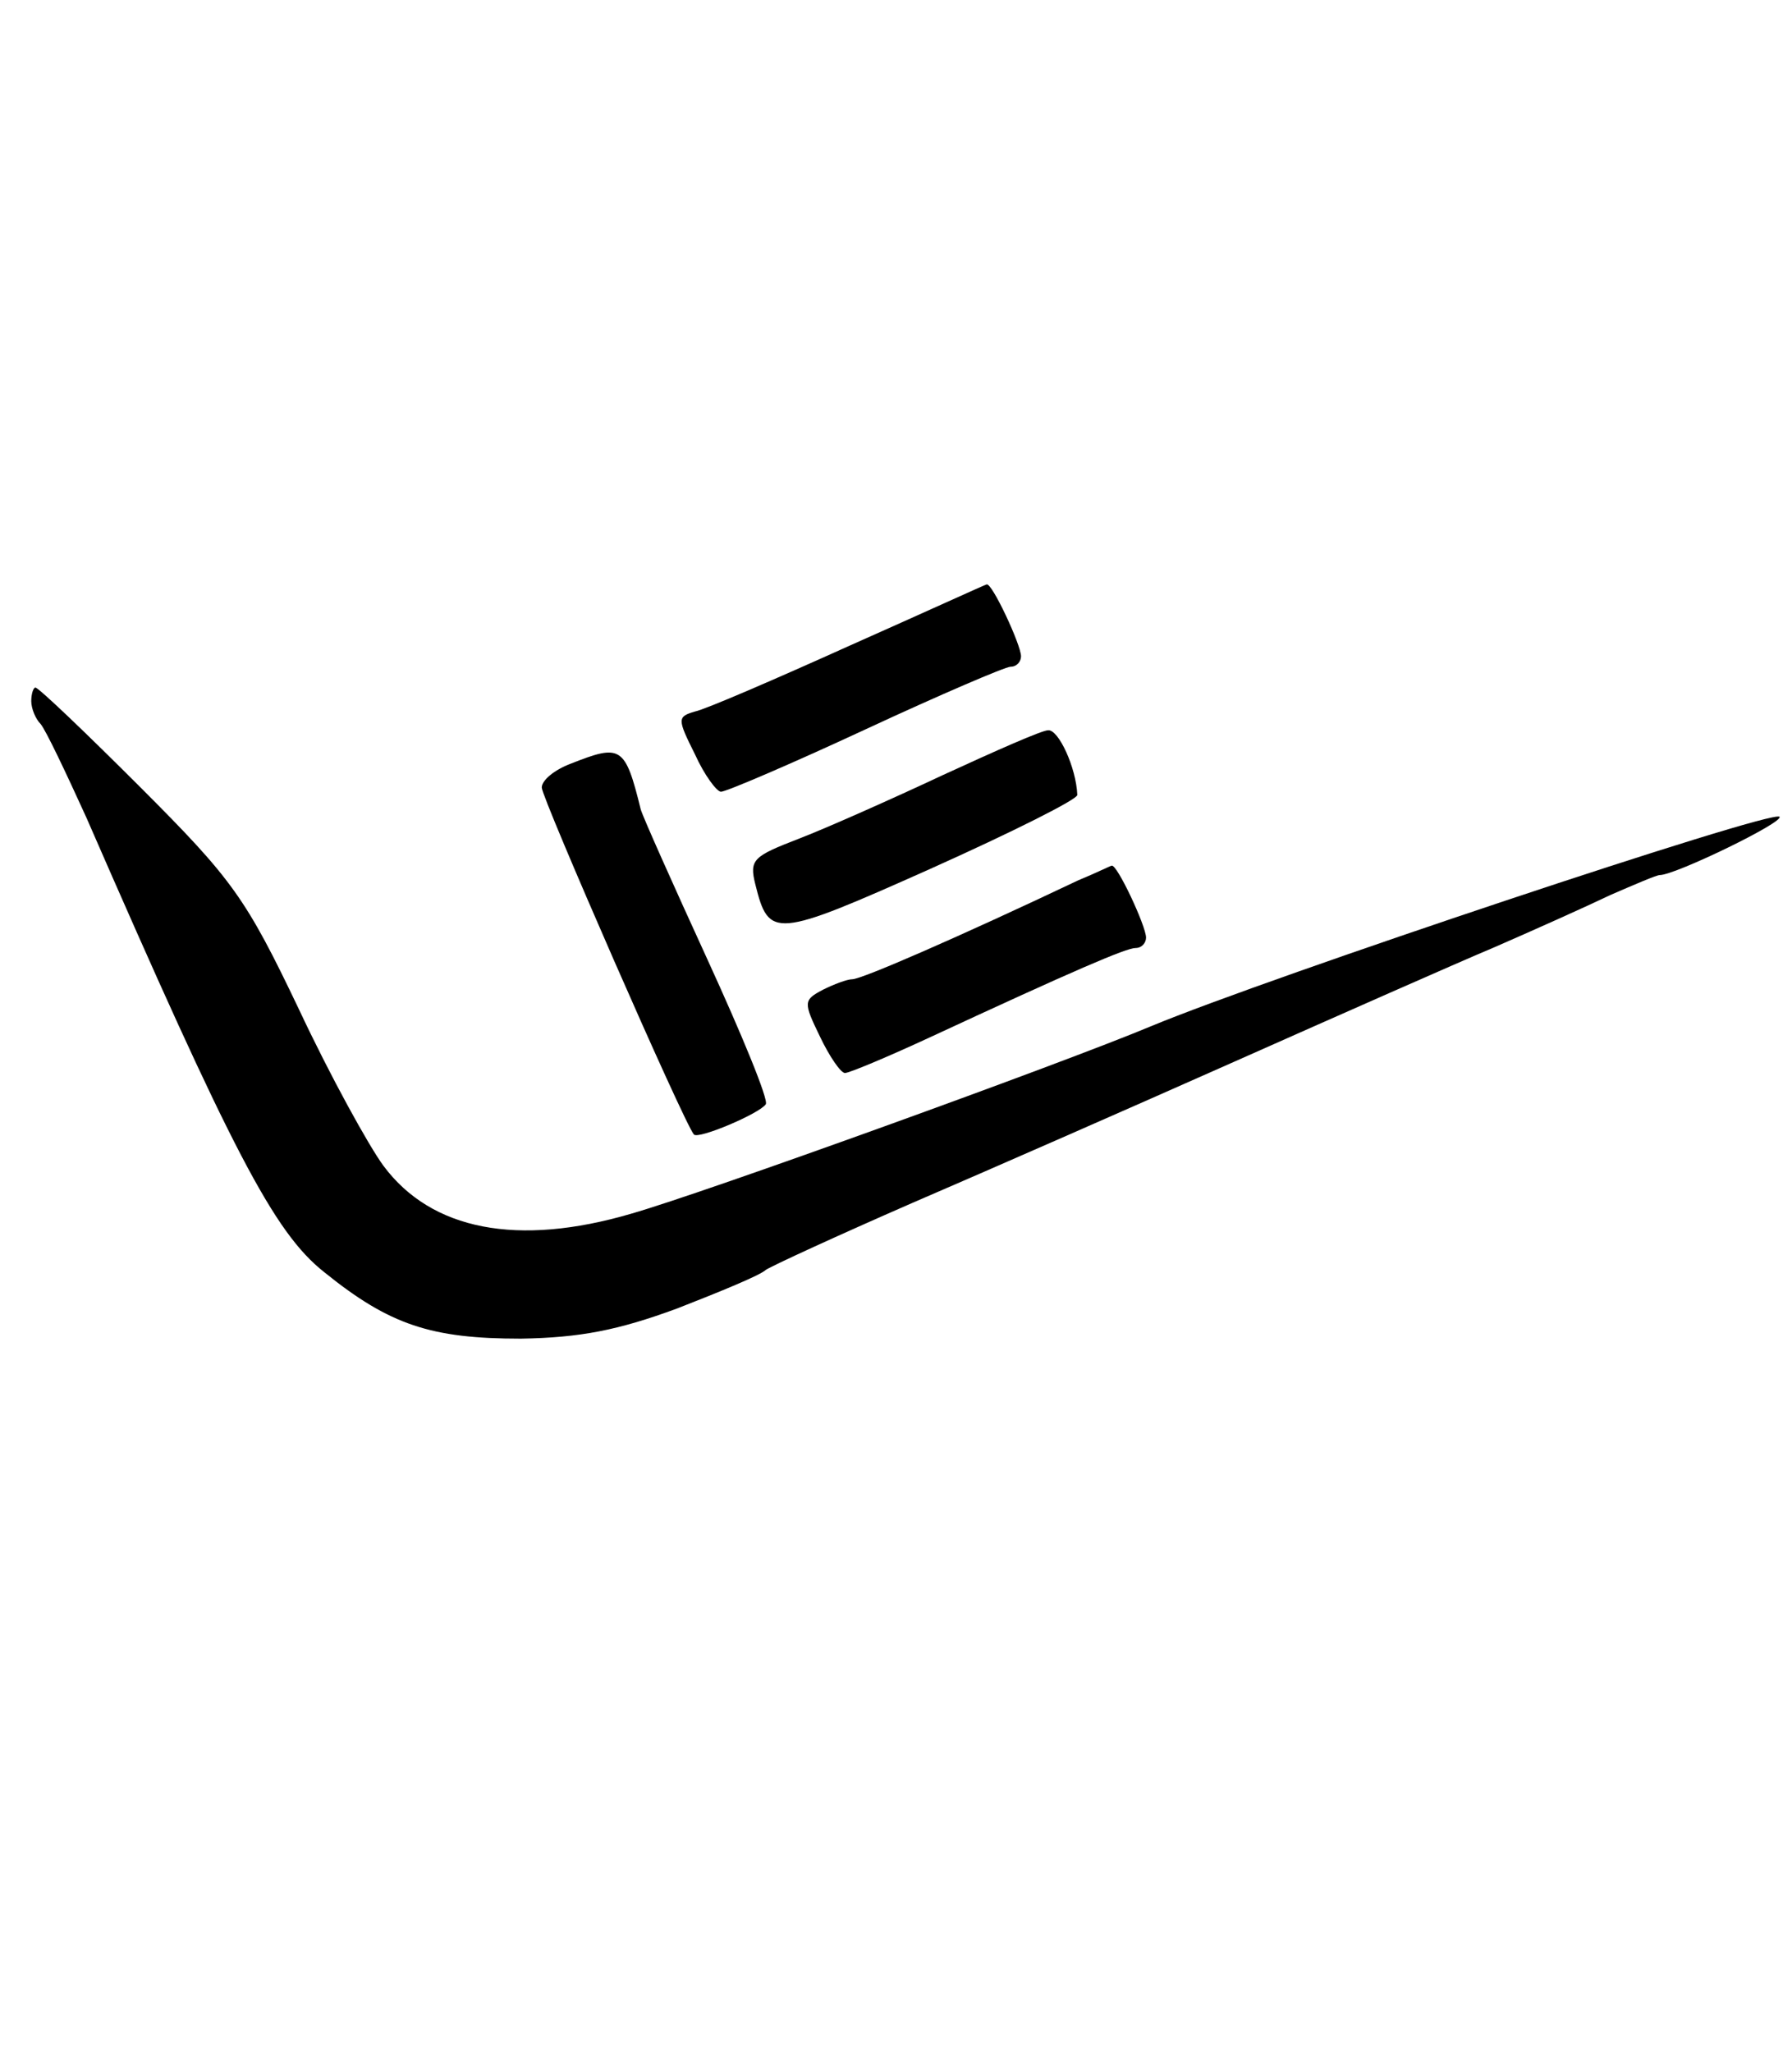 <?xml version="1.0" standalone="no"?>
<!DOCTYPE svg PUBLIC "-//W3C//DTD SVG 20010904//EN"
 "http://www.w3.org/TR/2001/REC-SVG-20010904/DTD/svg10.dtd">
<svg version="1.0" xmlns="http://www.w3.org/2000/svg"
 width="172pt" height="197pt" viewBox="0 0 172 197"
 preserveAspectRatio="xMidYMid meet">

<g transform="translate(0,197) scale(0.1,-0.1)"
fill="#000000" stroke="none">
<path d="M815 1350 c-71 -32 -138 -61 -148 -63 -17 -5 -17 -7 0 -41 9 -20 21
-36 25 -36 5 0 68 27 139 60 71 33 134 60 139 60 6 0 10 5 10 10 0 11 -28 71
-33 69 -1 0 -60 -27 -132 -59z"/>
<path d="M30 1297 c0 -7 4 -17 9 -22 5 -6 24 -46 44 -90 140 -321 180 -398
228 -436 63 -51 103 -64 189 -64 57 1 93 8 150 29 41 16 80 32 85 37 6 4 69
33 140 64 72 31 211 92 310 136 99 44 212 94 250 110 39 17 88 39 111 50 23
10 44 19 47 19 15 0 120 51 115 56 -8 7 -490 -154 -603 -201 -86 -36 -429
-160 -499 -180 -109 -32 -192 -16 -238 46 -14 19 -51 86 -81 150 -51 107 -64
125 -152 213 -53 53 -98 96 -101 96 -2 0 -4 -6 -4 -13z"/>
<path d="M905 1226 c-49 -23 -112 -51 -138 -61 -44 -17 -48 -20 -42 -44 13
-52 18 -52 168 15 78 35 142 67 141 71 -1 26 -18 63 -28 62 -6 0 -51 -20 -101
-43z"/>
<path d="M548 1237 c-16 -6 -28 -16 -28 -23 0 -10 136 -321 146 -333 4 -5 63
20 69 29 3 4 -23 67 -56 139 -33 72 -62 137 -64 144 -15 61 -19 63 -67 44z"/>
<path d="M1035 1125 c-116 -55 -208 -95 -217 -95 -5 0 -18 -5 -28 -10 -19 -10
-19 -12 -3 -45 9 -19 20 -35 24 -35 4 0 40 15 81 34 140 65 189 86 198 86 6 0
10 5 10 10 0 11 -28 71 -33 69 -1 0 -15 -7 -32 -14z"/>
</g>
</svg>

